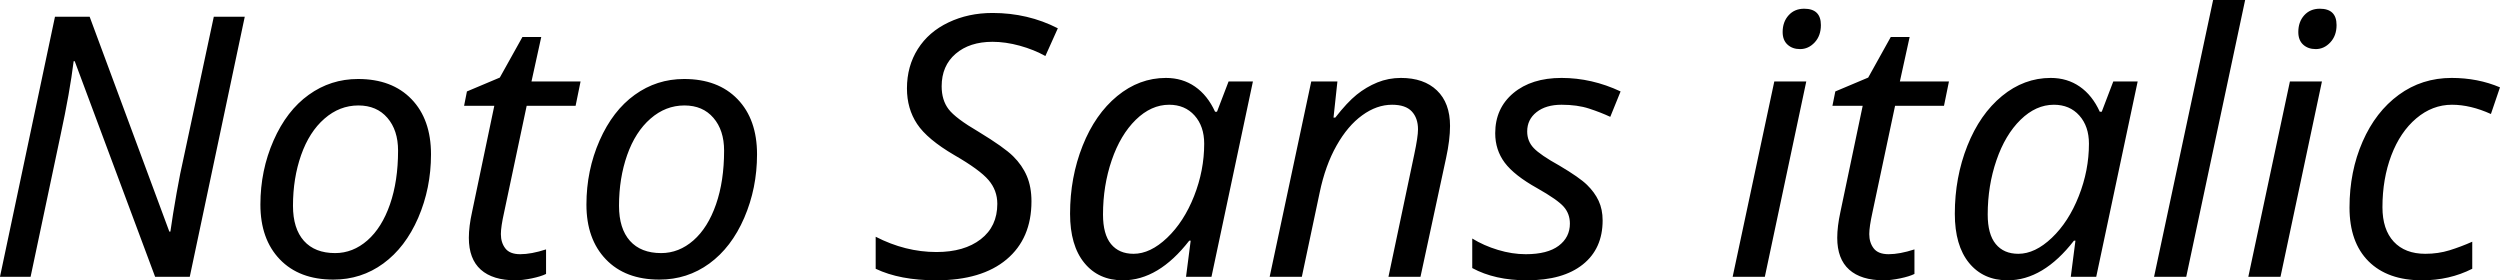 <svg xmlns="http://www.w3.org/2000/svg" viewBox="2.883 45.297 494.121 55.406"><path d="M51.26 48.60L40.39 100L33.54 100L17.65 57.39L17.44 57.39Q16.70 63.44 14.84 72.05L14.84 72.05L8.93 100L2.88 100L13.75 48.60L20.60 48.60L36.35 91.07L36.56 91.07Q37.02 87.80 37.79 83.44Q38.57 79.08 39.09 76.90L39.09 76.90L45.14 48.60L51.26 48.60ZM81.56 75.07L81.56 75.07Q81.56 71.03 79.45 68.59Q77.34 66.14 73.72 66.14L73.72 66.14Q70.00 66.14 67.01 68.75Q64.02 71.35 62.40 75.94Q60.79 80.52 60.79 85.97L60.79 85.97Q60.79 90.47 62.95 92.90Q65.11 95.32 69.12 95.32L69.12 95.32Q72.63 95.32 75.50 92.81Q78.36 90.30 79.96 85.69Q81.56 81.09 81.56 75.07ZM88.07 75.81L88.07 75.81Q88.07 82.49 85.54 88.35Q83.00 94.20 78.64 97.38Q74.29 100.56 68.77 100.56L68.77 100.56Q62.02 100.56 58.18 96.55Q54.35 92.55 54.35 85.73L54.35 85.73Q54.35 78.98 56.95 73.07Q59.55 67.16 63.90 64.04Q68.24 60.91 73.65 60.91L73.65 60.91Q80.37 60.91 84.22 64.90Q88.07 68.89 88.07 75.81ZM105.71 95.54L105.71 95.54Q107.89 95.54 110.81 94.59L110.81 94.59L110.81 99.44Q109.83 99.93 107.98 100.32Q106.14 100.70 104.77 100.70L104.77 100.70Q100.27 100.70 97.91 98.59Q95.55 96.48 95.55 92.30L95.55 92.30Q95.55 90.05 96.19 87.17L96.19 87.17L100.58 66.21L94.61 66.21L95.17 63.37L101.67 60.63L106.14 52.61L109.86 52.61L107.93 61.40L117.63 61.40L116.65 66.21L106.98 66.21L102.52 87.27Q101.88 90.12 101.88 91.56L101.88 91.56Q101.88 93.25 102.76 94.39Q103.64 95.54 105.71 95.54ZM146.00 75.07L146.00 75.07Q146.00 71.03 143.89 68.59Q141.79 66.14 138.16 66.14L138.16 66.14Q134.44 66.14 131.45 68.75Q128.46 71.35 126.84 75.94Q125.23 80.52 125.23 85.97L125.23 85.97Q125.23 90.47 127.39 92.90Q129.55 95.32 133.56 95.32L133.56 95.32Q137.07 95.32 139.94 92.81Q142.80 90.30 144.40 85.69Q146.00 81.09 146.00 75.07ZM152.51 75.81L152.51 75.81Q152.51 82.49 149.98 88.35Q147.45 94.20 143.09 97.38Q138.73 100.56 133.21 100.56L133.21 100.56Q126.46 100.56 122.63 96.55Q118.79 92.55 118.79 85.73L118.79 85.73Q118.79 78.98 121.39 73.07Q124.00 67.16 128.34 64.04Q132.68 60.91 138.09 60.91L138.09 60.91Q144.81 60.91 148.66 64.90Q152.51 68.89 152.51 75.81ZM206.75 85.09L206.75 85.09Q206.75 92.44 201.83 96.57Q196.91 100.70 187.91 100.70L187.91 100.70Q180.74 100.70 175.96 98.42L175.96 98.42L175.96 92.09Q181.83 95.11 187.98 95.11L187.98 95.11Q193.46 95.11 196.73 92.58Q200.00 90.05 200.00 85.59L200.00 85.59Q200.00 82.91 198.26 80.88Q196.52 78.84 191.50 75.95L191.50 75.95Q186.15 72.82 184.15 69.80Q182.14 66.78 182.14 62.77L182.14 62.77Q182.14 58.38 184.29 54.98Q186.43 51.59 190.35 49.73Q194.27 47.86 199.05 47.86L199.05 47.86Q206.05 47.86 211.96 50.89L211.96 50.89L209.50 56.37Q207.25 55.11 204.43 54.33Q201.62 53.56 199.05 53.56L199.05 53.56Q194.52 53.56 191.76 55.93Q189 58.30 189 62.35L189 62.35Q189 65.09 190.37 66.88Q191.74 68.68 196.31 71.35L196.31 71.35Q201.34 74.41 203.13 76.18Q204.93 77.96 205.84 80.10Q206.75 82.25 206.75 85.09ZM224.82 100.70L224.82 100.70Q220.01 100.70 217.20 97.26Q214.38 93.81 214.38 87.55L214.38 87.55Q214.38 80.35 216.86 74.11Q219.34 67.87 223.70 64.28Q228.06 60.70 233.33 60.70L233.33 60.70Q236.60 60.70 239.08 62.42Q241.56 64.14 243.04 67.38L243.04 67.38L243.42 67.38L245.71 61.40L250.52 61.40L242.33 100L237.30 100L238.22 92.86L237.94 92.86Q231.86 100.70 224.82 100.70ZM226.93 95.46L226.93 95.46Q230.24 95.46 233.56 92.30Q236.88 89.14 238.89 84.06Q240.89 78.98 240.89 73.70L240.89 73.70Q240.89 70.26 238.99 68.13Q237.09 66.00 233.96 66.00L233.96 66.00Q230.41 66.00 227.37 68.97Q224.33 71.95 222.61 76.97Q220.89 82 220.89 87.70L220.89 87.70Q220.89 91.60 222.47 93.53Q224.05 95.46 226.93 95.46ZM288.70 76.52L283.64 100L277.31 100L282.41 75.81Q283.15 72.33 283.15 70.86L283.15 70.86Q283.15 68.64 281.92 67.32Q280.69 66.00 278.02 66.00L278.02 66.00Q274.99 66.00 272.13 68.08Q269.26 70.15 267.05 74.07Q264.83 77.99 263.71 83.37L263.71 83.37L260.19 100L253.83 100L262.05 61.40L267.22 61.40L266.45 68.54L266.80 68.54Q269.16 65.51 271.04 64Q272.92 62.49 275.12 61.59Q277.31 60.70 279.77 60.70L279.77 60.70Q284.31 60.70 286.89 63.17Q289.48 65.65 289.48 70.19L289.48 70.19Q289.48 72.93 288.70 76.52L288.70 76.52ZM319.64 88.86L319.64 88.86Q319.64 94.45 315.72 97.57Q311.80 100.70 304.66 100.70L304.66 100.70Q298.34 100.70 293.87 98.28L293.87 98.28L293.87 92.44Q296.16 93.85 298.95 94.69Q301.75 95.54 304.45 95.54L304.45 95.54Q308.74 95.54 310.96 93.87Q313.17 92.20 313.17 89.49L313.17 89.49Q313.17 87.55 311.96 86.17Q310.75 84.78 306.70 82.49L306.70 82.49Q302.17 79.96 300.29 77.45Q298.41 74.93 298.41 71.63L298.41 71.63Q298.41 66.71 301.99 63.70Q305.58 60.70 311.52 60.70L311.52 60.70Q317.50 60.70 323.19 63.37L323.19 63.37L321.15 68.39Q319.29 67.52 316.97 66.76Q314.65 66.00 311.52 66.00L311.52 66.00Q308.43 66.00 306.58 67.46Q304.73 68.92 304.73 71.28L304.73 71.28Q304.73 73.21 306.02 74.56Q307.30 75.92 311.10 78.03L311.10 78.03Q315.07 80.38 316.56 81.84Q318.06 83.30 318.85 84.99Q319.64 86.68 319.64 88.86ZM359.89 61.40L351.70 100L345.34 100L353.57 61.40L359.89 61.40ZM355.22 51.63L355.22 51.63Q355.22 49.62 356.40 48.32Q357.57 47.02 359.47 47.02L359.47 47.02Q362.78 47.02 362.78 50.25L362.78 50.25Q362.78 52.36 361.55 53.68Q360.32 55 358.66 55L358.66 55Q357.15 55 356.19 54.12Q355.22 53.24 355.22 51.63ZM376.17 95.54L376.17 95.54Q378.35 95.54 381.27 94.59L381.27 94.59L381.27 99.44Q380.29 99.93 378.44 100.32Q376.59 100.70 375.22 100.70L375.22 100.70Q370.72 100.70 368.37 98.59Q366.01 96.48 366.01 92.30L366.01 92.30Q366.01 90.05 366.64 87.17L366.64 87.17L371.04 66.21L365.06 66.21L365.63 63.37L372.13 60.63L376.59 52.61L380.32 52.61L378.39 61.40L388.09 61.40L387.11 66.21L377.44 66.21L372.97 87.27Q372.34 90.12 372.34 91.56L372.34 91.56Q372.34 93.25 373.22 94.39Q374.10 95.54 376.17 95.54ZM399.69 100.70L399.69 100.70Q394.88 100.70 392.06 97.26Q389.25 93.81 389.25 87.55L389.25 87.55Q389.25 80.35 391.73 74.11Q394.21 67.87 398.57 64.28Q402.93 60.70 408.20 60.70L408.20 60.70Q411.47 60.70 413.95 62.42Q416.43 64.14 417.90 67.38L417.90 67.38L418.29 67.38L420.57 61.40L425.39 61.40L417.20 100L412.17 100L413.09 92.86L412.80 92.86Q406.72 100.70 399.69 100.70ZM401.80 95.46L401.80 95.46Q405.11 95.46 408.43 92.30Q411.75 89.14 413.75 84.06Q415.76 78.98 415.76 73.70L415.76 73.70Q415.76 70.26 413.86 68.13Q411.96 66.00 408.83 66.00L408.83 66.00Q405.28 66.00 402.24 68.97Q399.20 71.95 397.48 76.97Q395.75 82 395.75 87.70L395.75 87.70Q395.75 91.60 397.34 93.53Q398.92 95.46 401.80 95.46ZM446.63 45.30L434.99 100L428.63 100L440.30 45.30L446.63 45.30ZM461.81 61.40L453.62 100L447.26 100L455.48 61.40L461.81 61.40ZM457.14 51.63L457.14 51.63Q457.14 49.62 458.31 48.32Q459.49 47.02 461.39 47.02L461.39 47.02Q464.70 47.02 464.70 50.25L464.70 50.25Q464.70 52.36 463.46 53.68Q462.23 55 460.58 55L460.58 55Q459.07 55 458.10 54.12Q457.14 53.24 457.14 51.63ZM481.61 100.70L481.61 100.70Q474.79 100.70 471.02 96.94Q467.26 93.18 467.26 86.32L467.26 86.32Q467.26 79.19 469.85 73.28Q472.43 67.38 477 64.04Q481.57 60.70 487.44 60.70L487.44 60.70Q492.61 60.70 497.00 62.56L497.00 62.56L495.21 67.83Q491.17 66.00 487.51 66.00L487.51 66.00Q483.64 66.00 480.46 68.69Q477.28 71.38 475.52 76.02Q473.77 80.66 473.77 86.25L473.77 86.25Q473.77 90.65 476.00 93.06Q478.23 95.46 482.24 95.46L482.24 95.46Q484.80 95.46 487.05 94.76Q489.30 94.06 491.52 93.07L491.52 93.07L491.52 98.42Q487.02 100.70 481.61 100.70Z"/></svg>